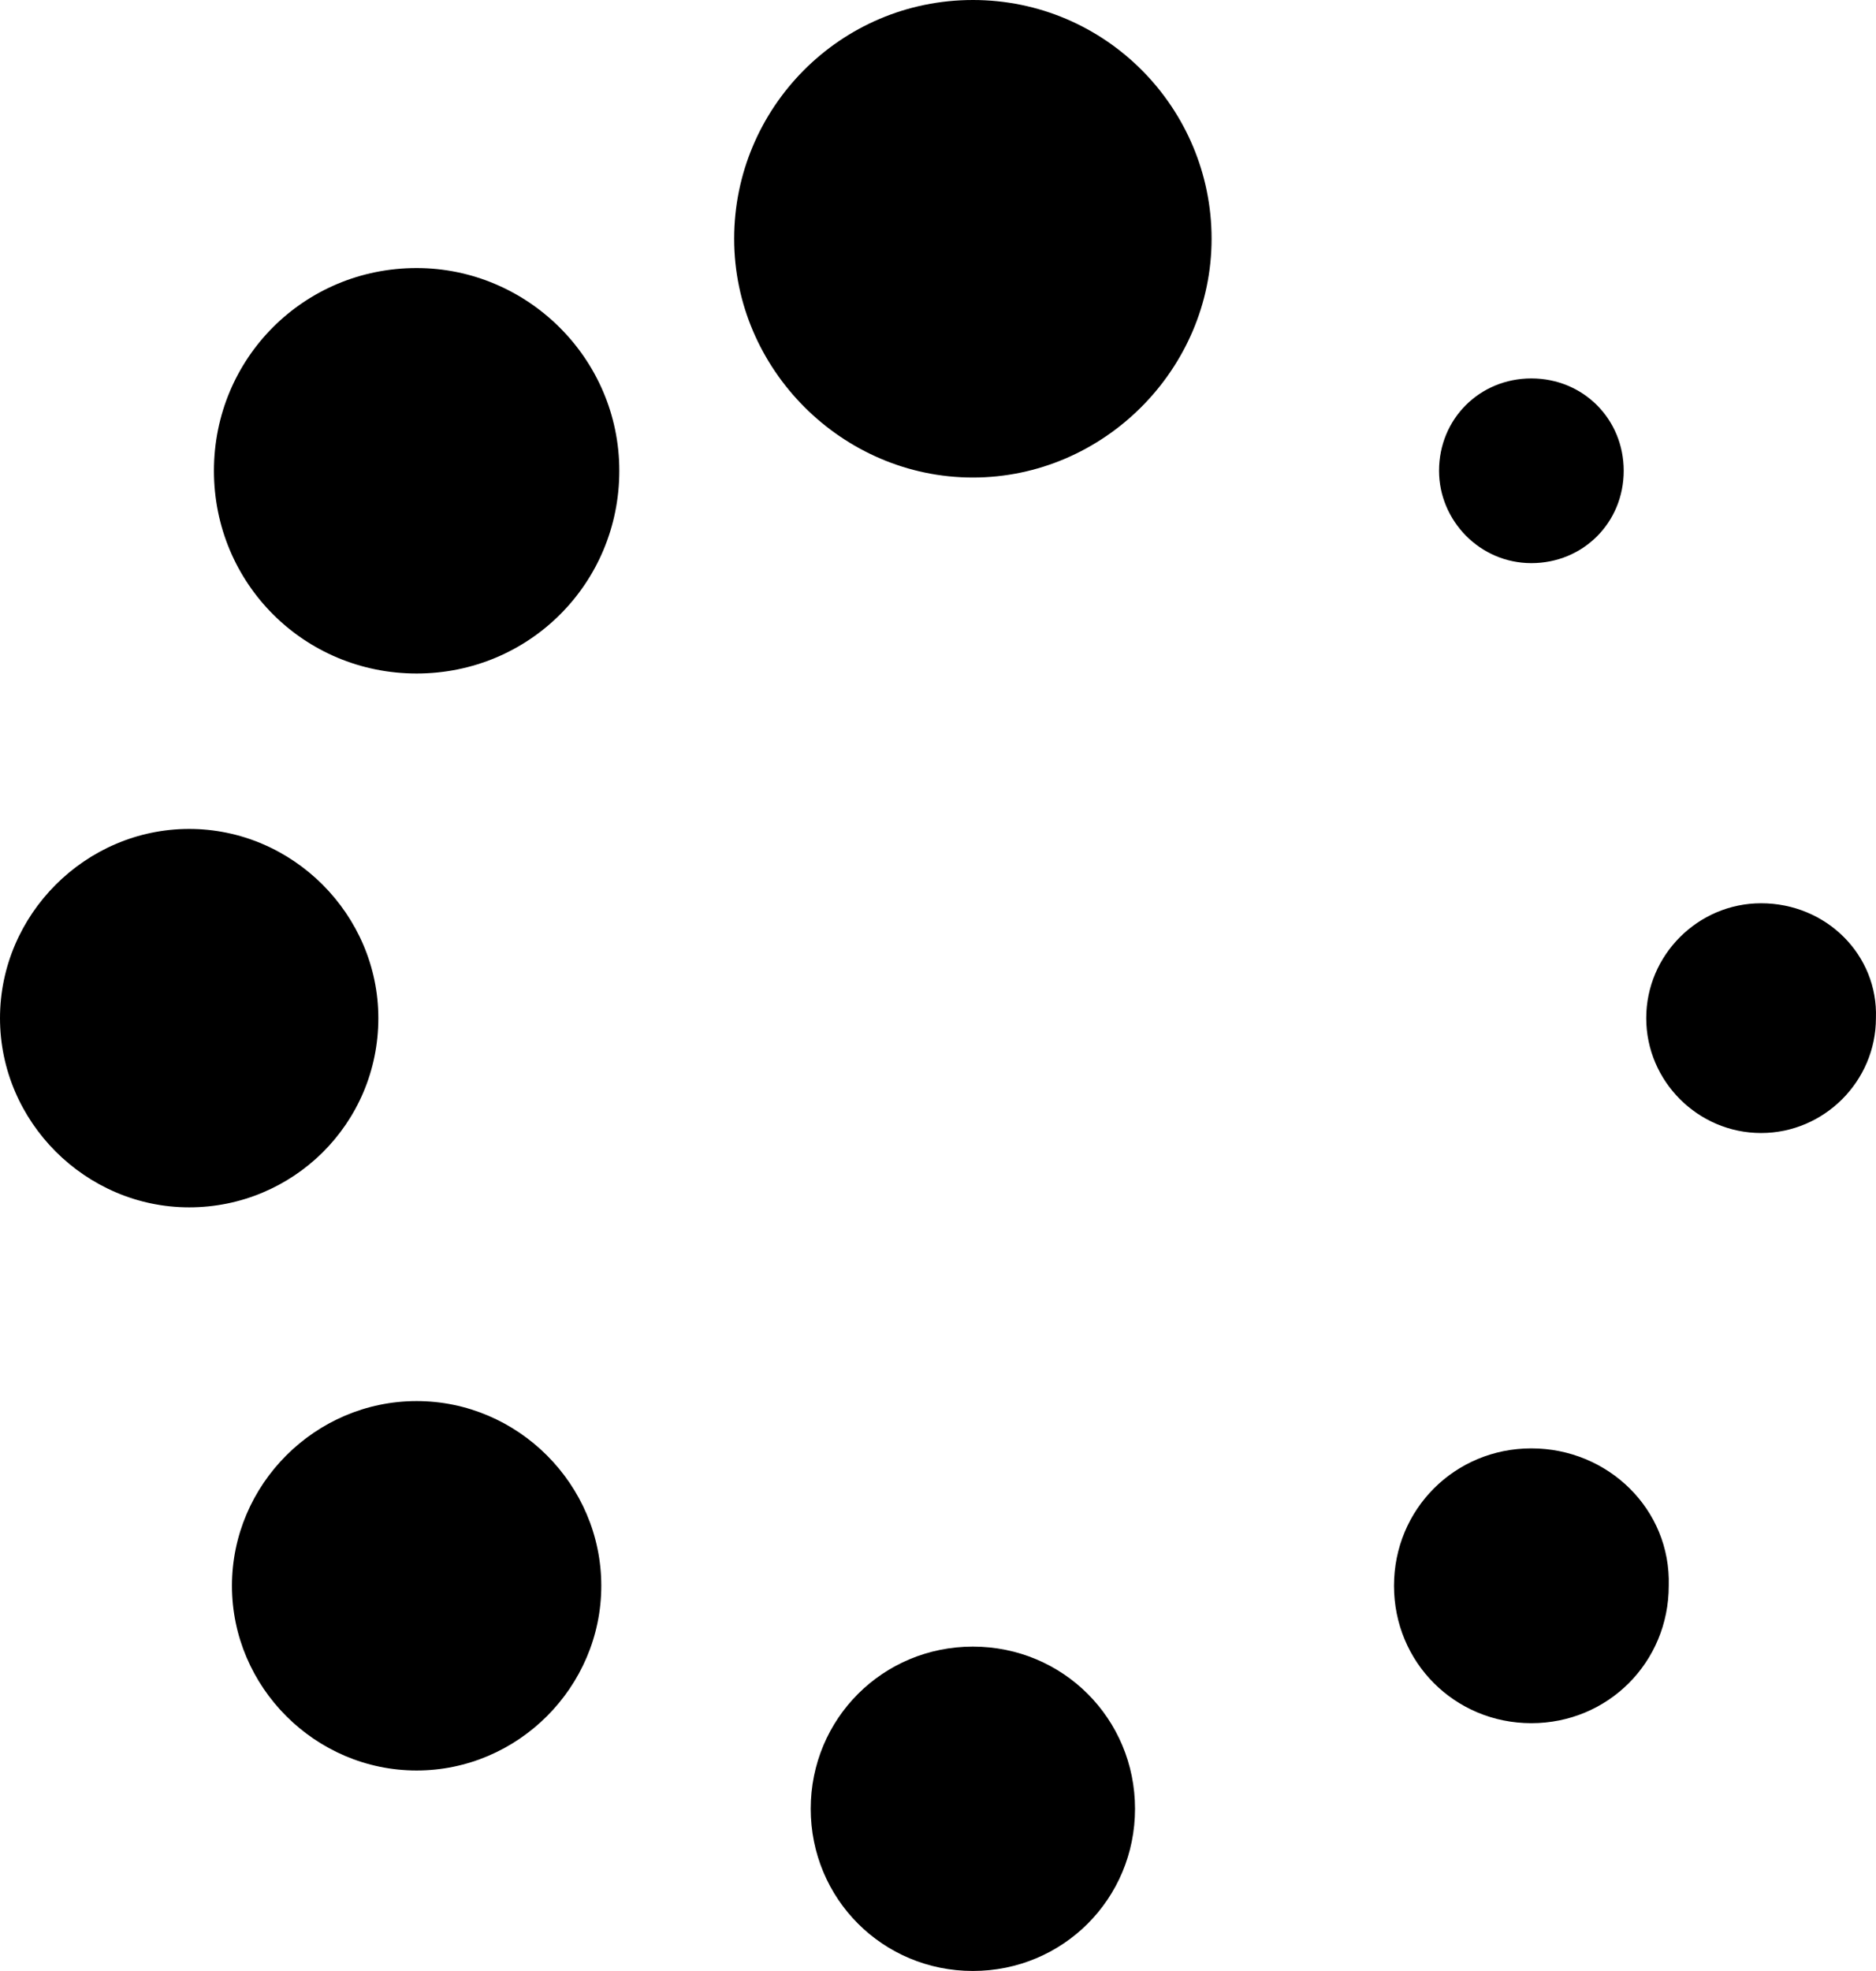 <svg xmlns="http://www.w3.org/2000/svg" width="499.818" height="525" viewBox="149.8 37.8 499.818 525" enable-background="new 149.8 37.8 499.818 525"><path d="M557.8 187.8c13.8 0 24.6-10.8 24.6-24.6s-10.8-24.6-24.6-24.6-24.6 10.8-24.6 24.6c0 13.2 10.8 24.6 24.6 24.6zm61.2 90.6c-16.8 0-30.6 13.8-30.6 30.6s13.8 30.6 30.6 30.6 30.6-13.8 30.6-30.6c.6-16.8-13.2-30.6-30.6-30.6zm-61.2 145.2c-20.4 0-36.6 16.2-36.6 36.6 0 20.4 16.2 36.6 36.6 36.6 20.4 0 36.6-16.2 36.6-36.6.6-20.4-16.2-36.6-36.6-36.6zM409 476.4c-24 0-43.2 19.2-43.2 43.2s19.2 43.2 43.2 43.2 43.2-19.2 43.2-43.2-19.2-43.2-43.2-43.2zM260.8 411c-27 0-49.2 22.2-49.2 49.2s22.2 49.2 49.2 49.2 49.2-22.2 49.2-49.2-22.2-49.2-49.2-49.2zm-10.2-102c0-27.6-22.8-50.4-50.4-50.4-27.6 0-50.4 22.8-50.4 50.4 0 27.6 22.8 50.4 50.4 50.4 27.6 0 50.4-22.2 50.4-50.4zm10.2-199.8c-30 0-54 24-54 54s24 54 54 54 54-24 54-54-24.6-54-54-54zM409 37.8c-35.4 0-63.6 28.8-63.6 63.6S374.2 165 409 165s63.6-28.8 63.6-63.6-28.2-63.6-63.6-63.6z"/></svg>
